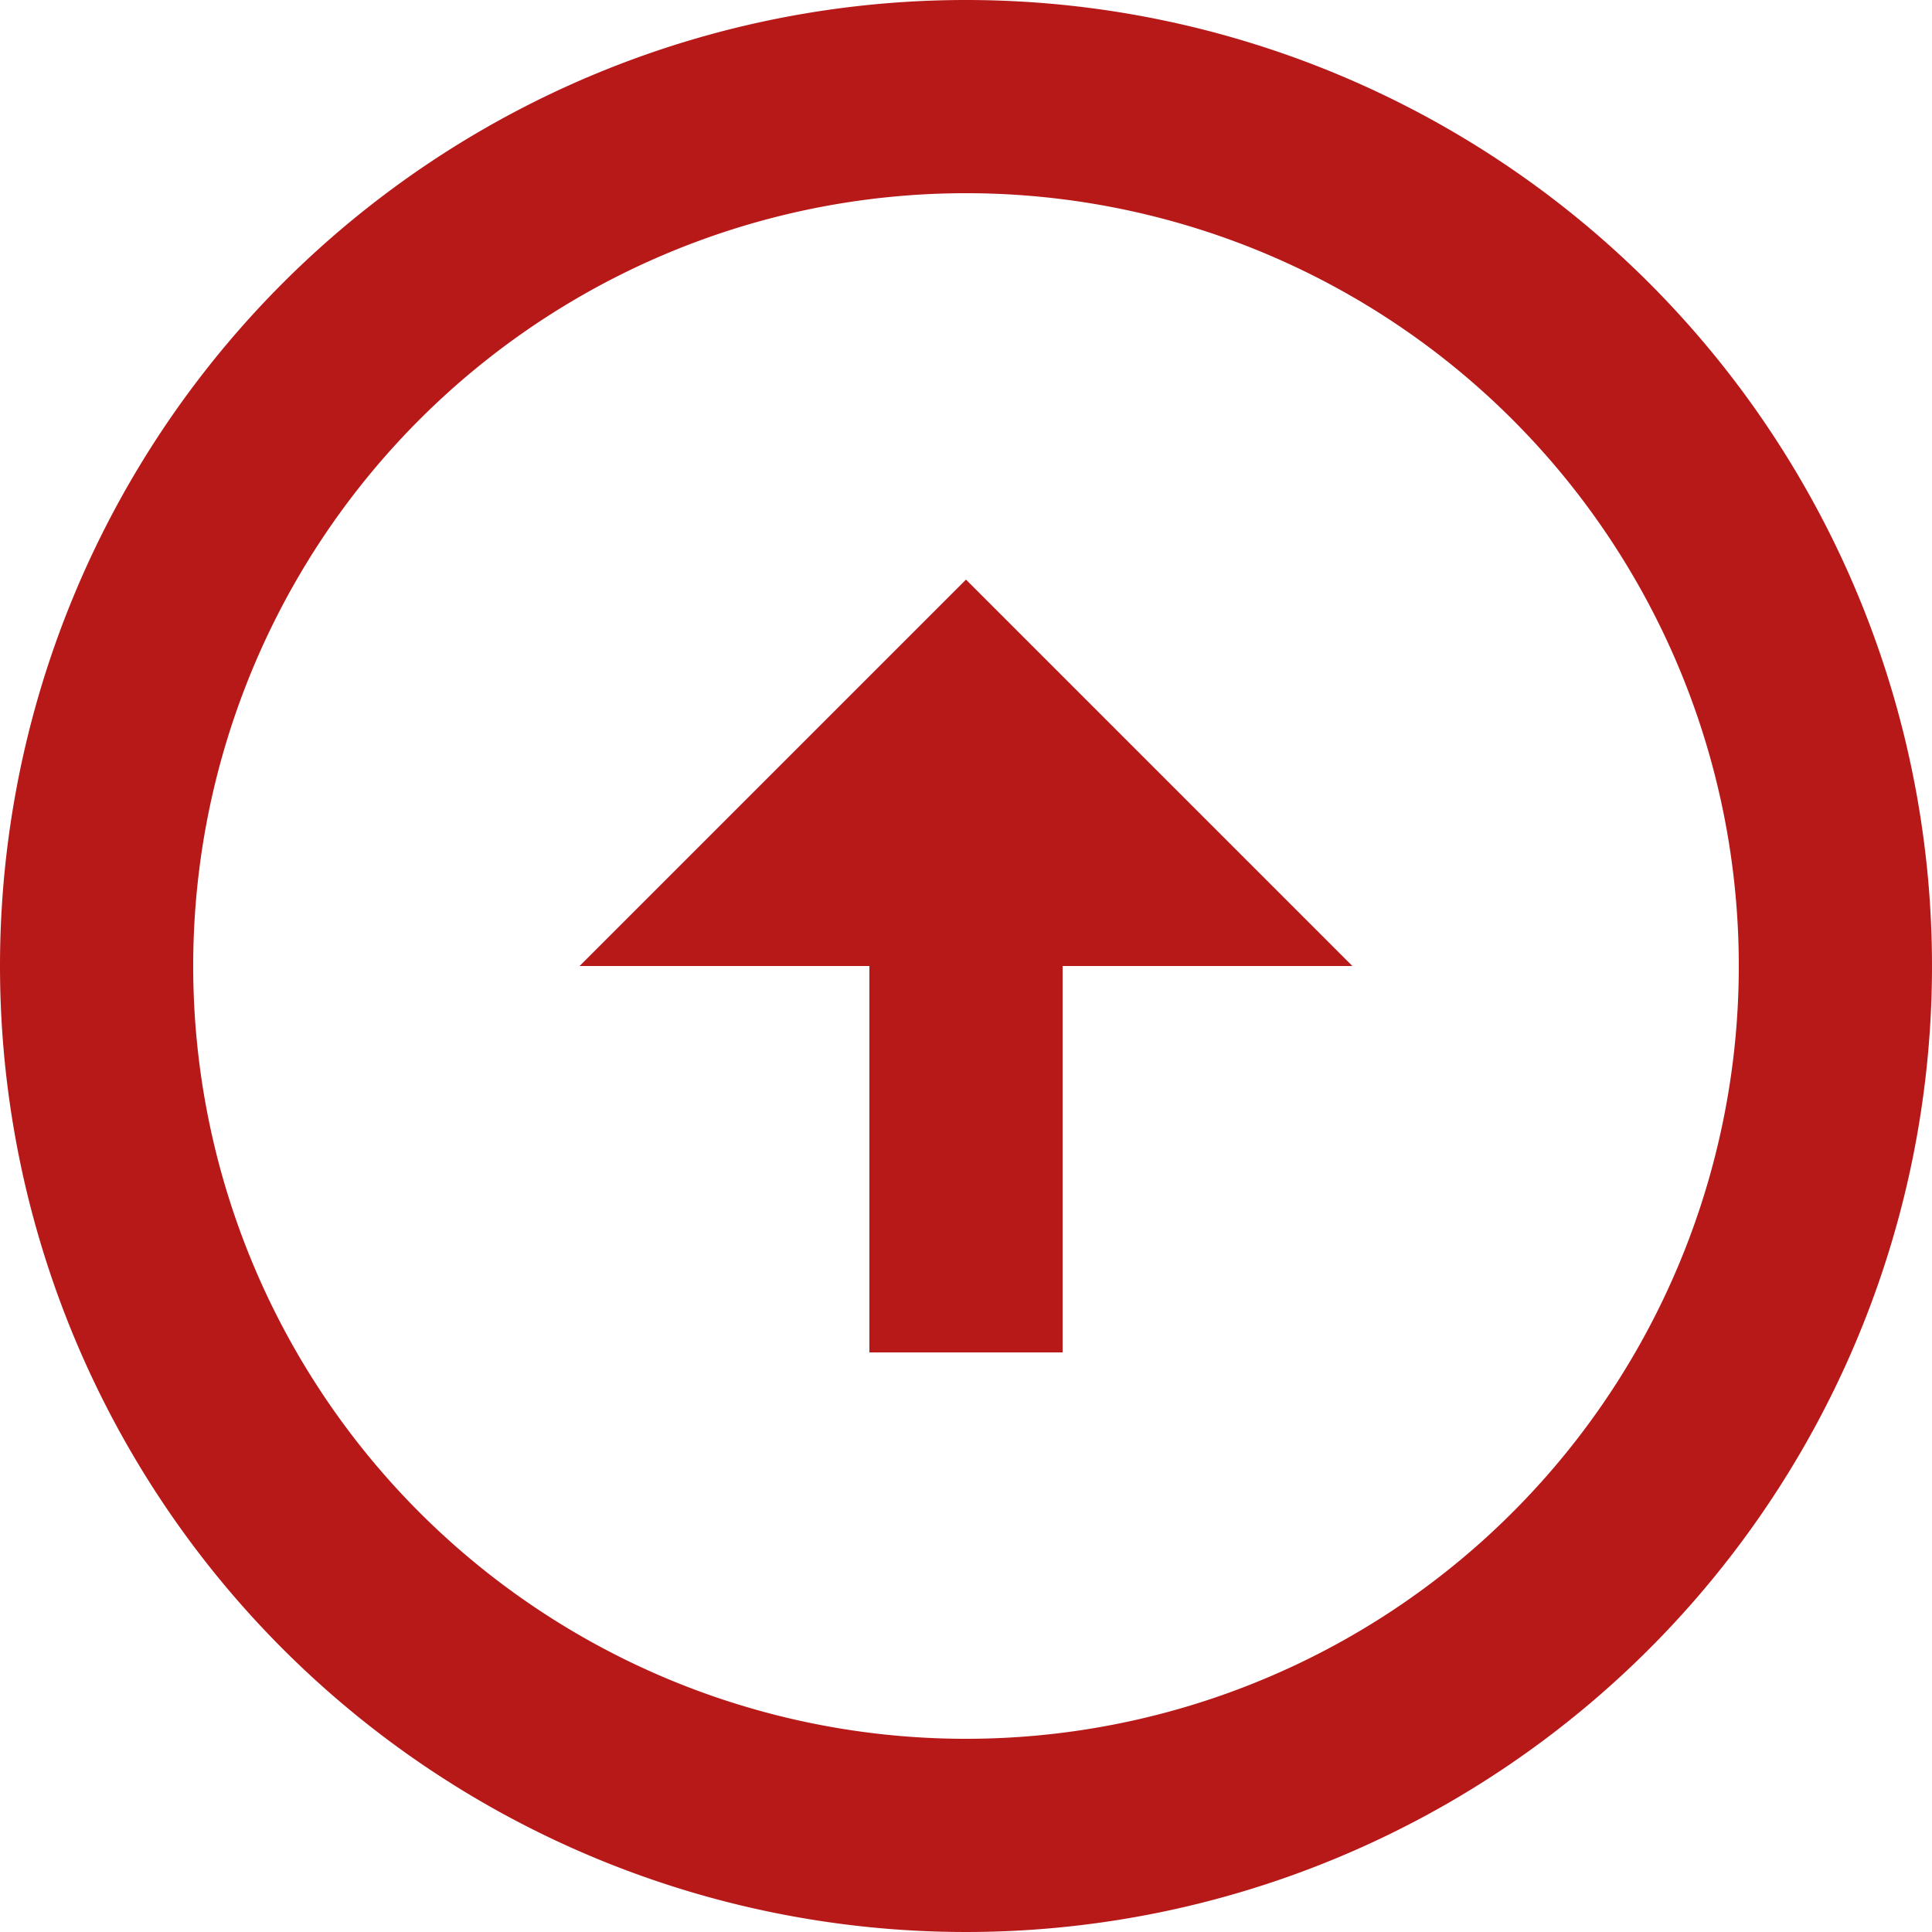 <svg xmlns="http://www.w3.org/2000/svg" width="20" height="20" viewBox="0 0 20 20">
  <path id="Path_2692" data-name="Path 2692" d="M1160,403a10,10,0,1,1-10,10A10,10,0,0,1,1160,403Zm0,18a8,8,0,1,0-8-8A8,8,0,0,0,1160,421Zm1-8v4h-2v-4h-3l4-4,4,4Z" transform="translate(-1150 -403)" fill="#b71919"/>
</svg>
